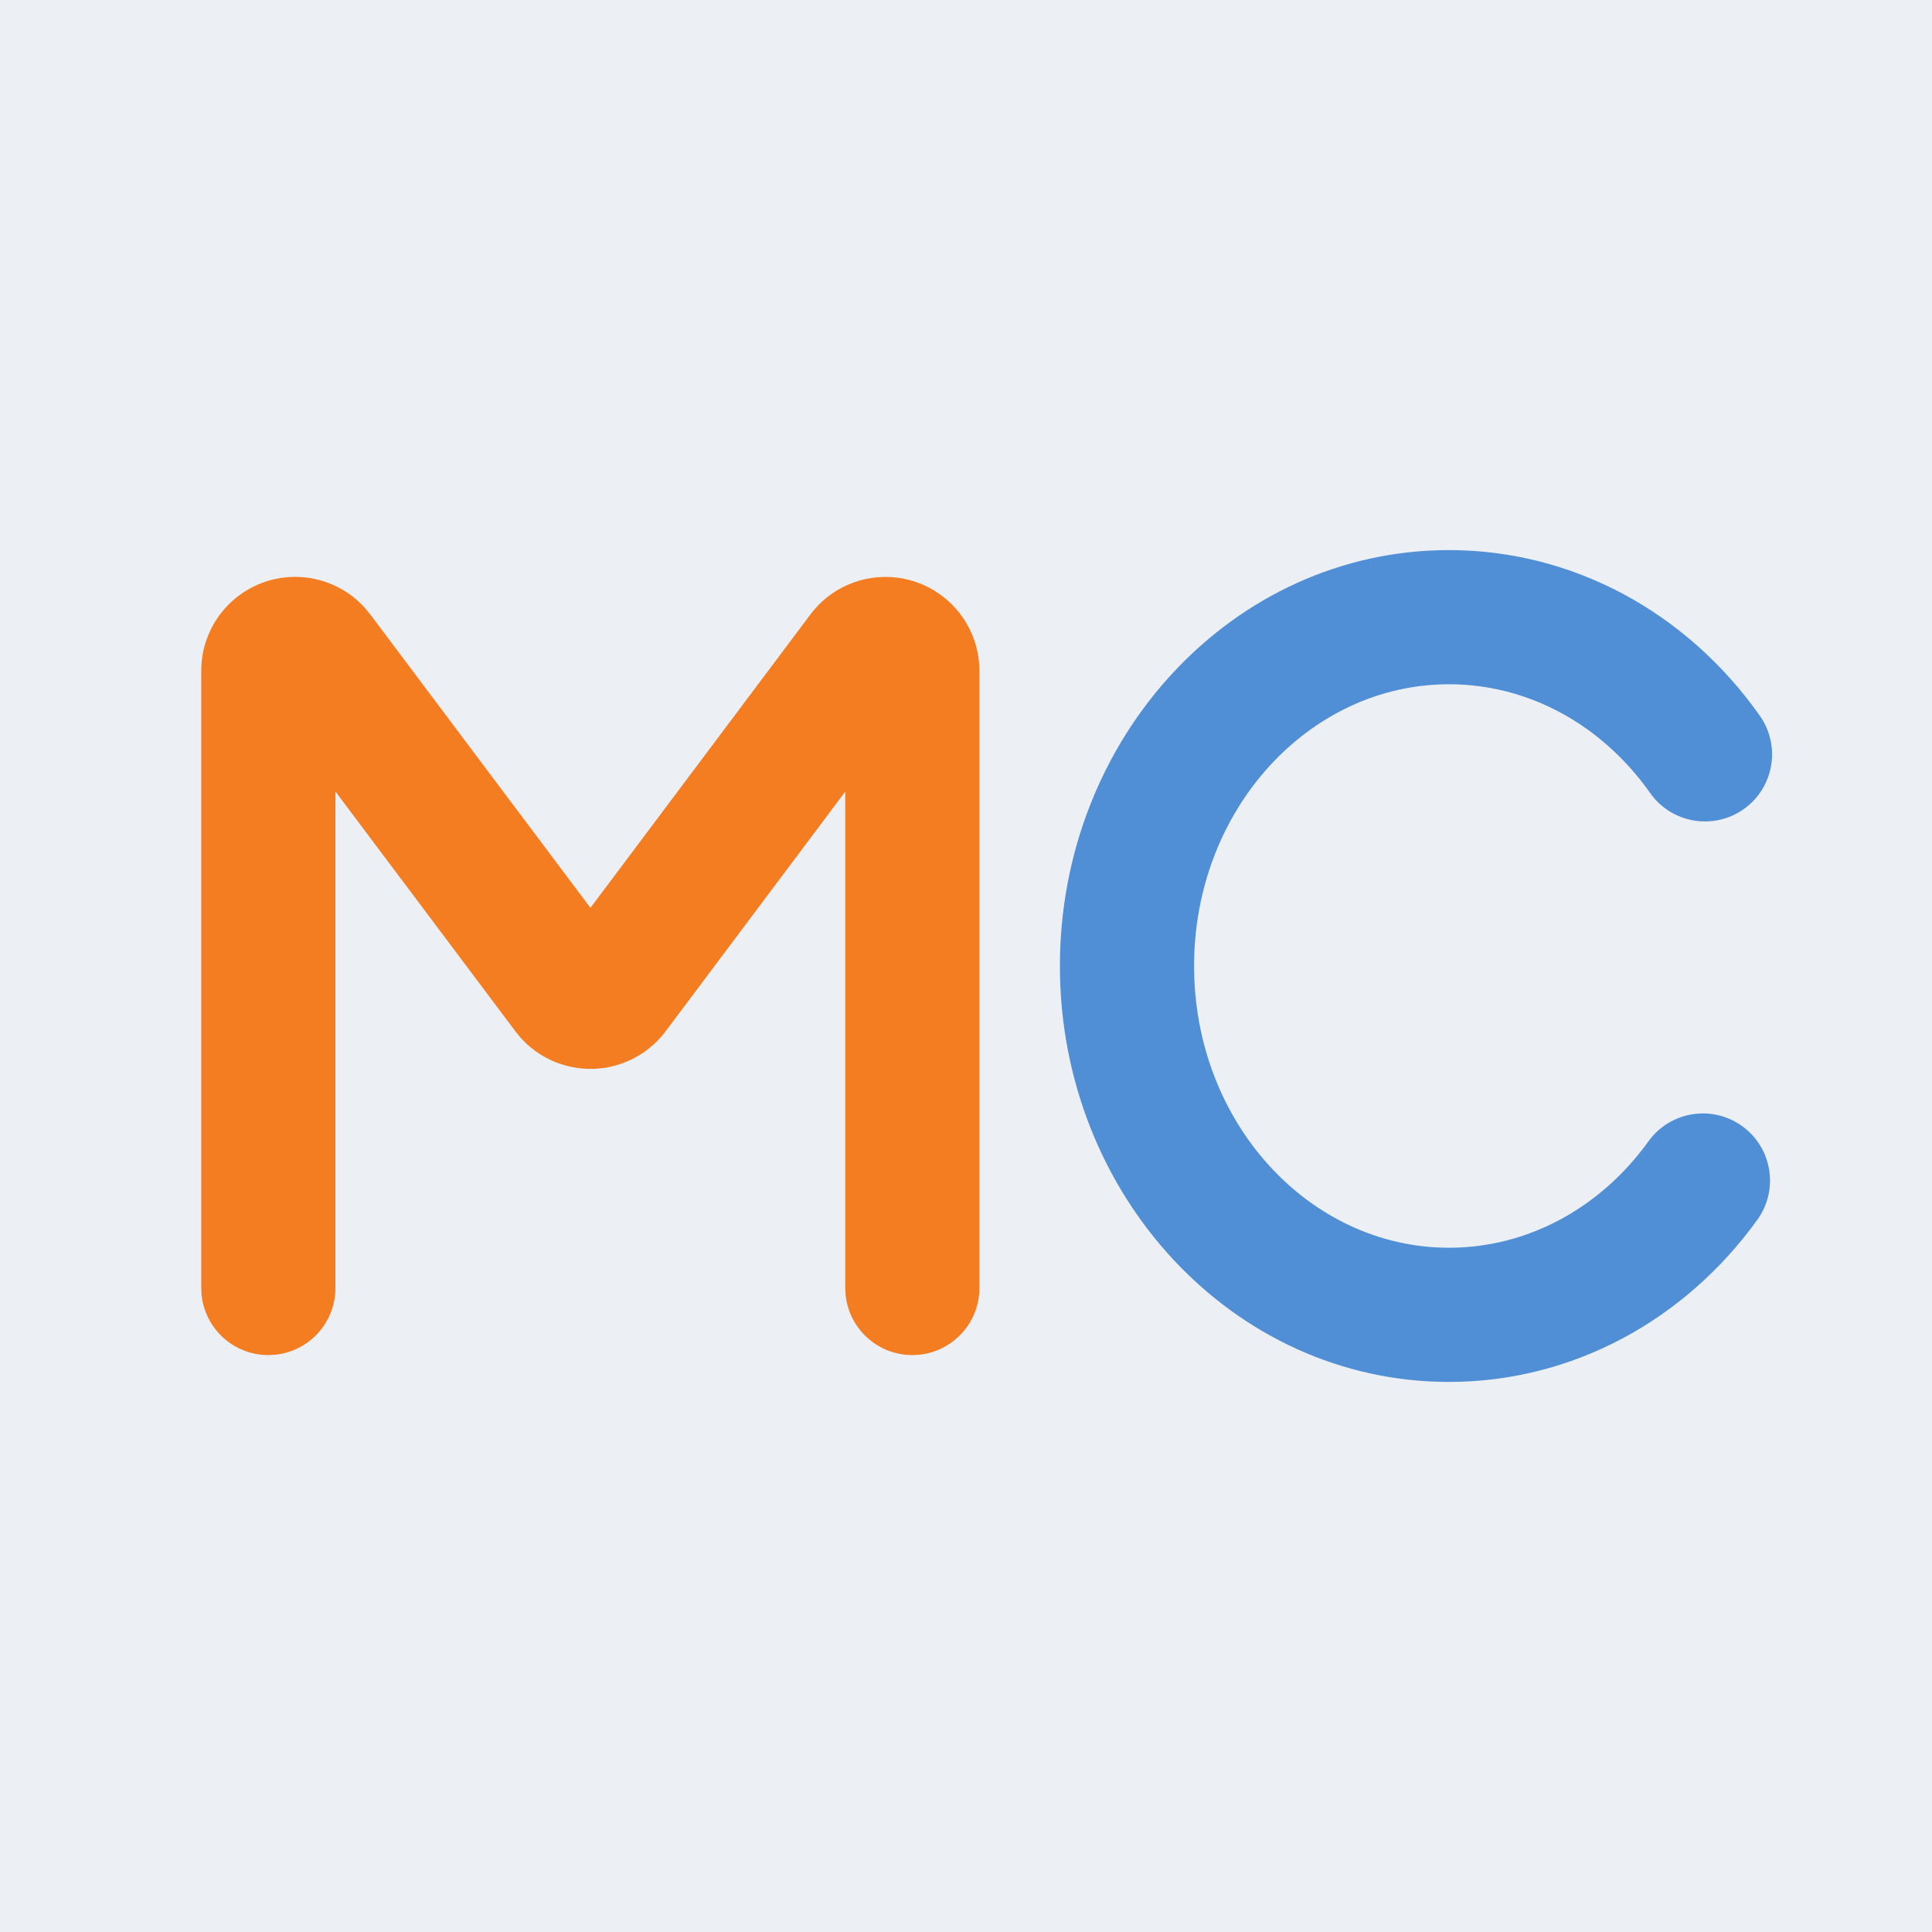 <svg width="24px" height="24px" viewBox="0 0 96 96" fill="none" xmlns="http://www.w3.org/2000/svg">
<rect width="96" height="96" fill="#ECEFF4"/>
<path d="M72 27.334C78.163 27.334 83.825 30.434 87.443 35.562C88.504 37.066 88.145 39.146 86.641 40.207C85.137 41.268 83.057 40.909 81.996 39.405C79.596 36.004 75.937 34 72 34C65.067 34 59.333 40.211 59.333 48C59.333 55.789 65.067 62 72 62C75.891 62 79.51 60.044 81.913 56.71C82.99 55.217 85.073 54.879 86.567 55.956C88.06 57.032 88.398 59.115 87.322 60.609C83.696 65.638 78.092 68.667 72 68.667C61.26 68.667 52.666 59.357 52.666 48C52.666 36.643 61.26 27.334 72 27.334Z" fill="#508ED6"/>
<path d="M14.667 28.665C15.988 28.665 17.241 29.225 18.12 30.193L18.399 30.531L29.339 45.109L40.266 30.536C41.726 28.588 44.416 28.107 46.448 29.362L46.799 29.601C47.857 30.394 48.523 31.594 48.646 32.897L48.667 33.335V64C48.667 65.841 47.174 67.333 45.333 67.333C43.607 67.333 42.188 66.022 42.017 64.341L42 64V39.336L33.075 51.244C32.898 51.48 32.7 51.698 32.482 51.896L32.142 52.177C30.195 53.638 27.478 53.347 25.879 51.574L25.609 51.245L16.667 39.328V64C16.667 65.726 15.355 67.145 13.674 67.316L13.333 67.333C11.607 67.333 10.188 66.022 10.017 64.341L10 64V33.332C10 30.754 12.089 28.665 14.667 28.665Z" fill="#F37D20"/>
</svg>
